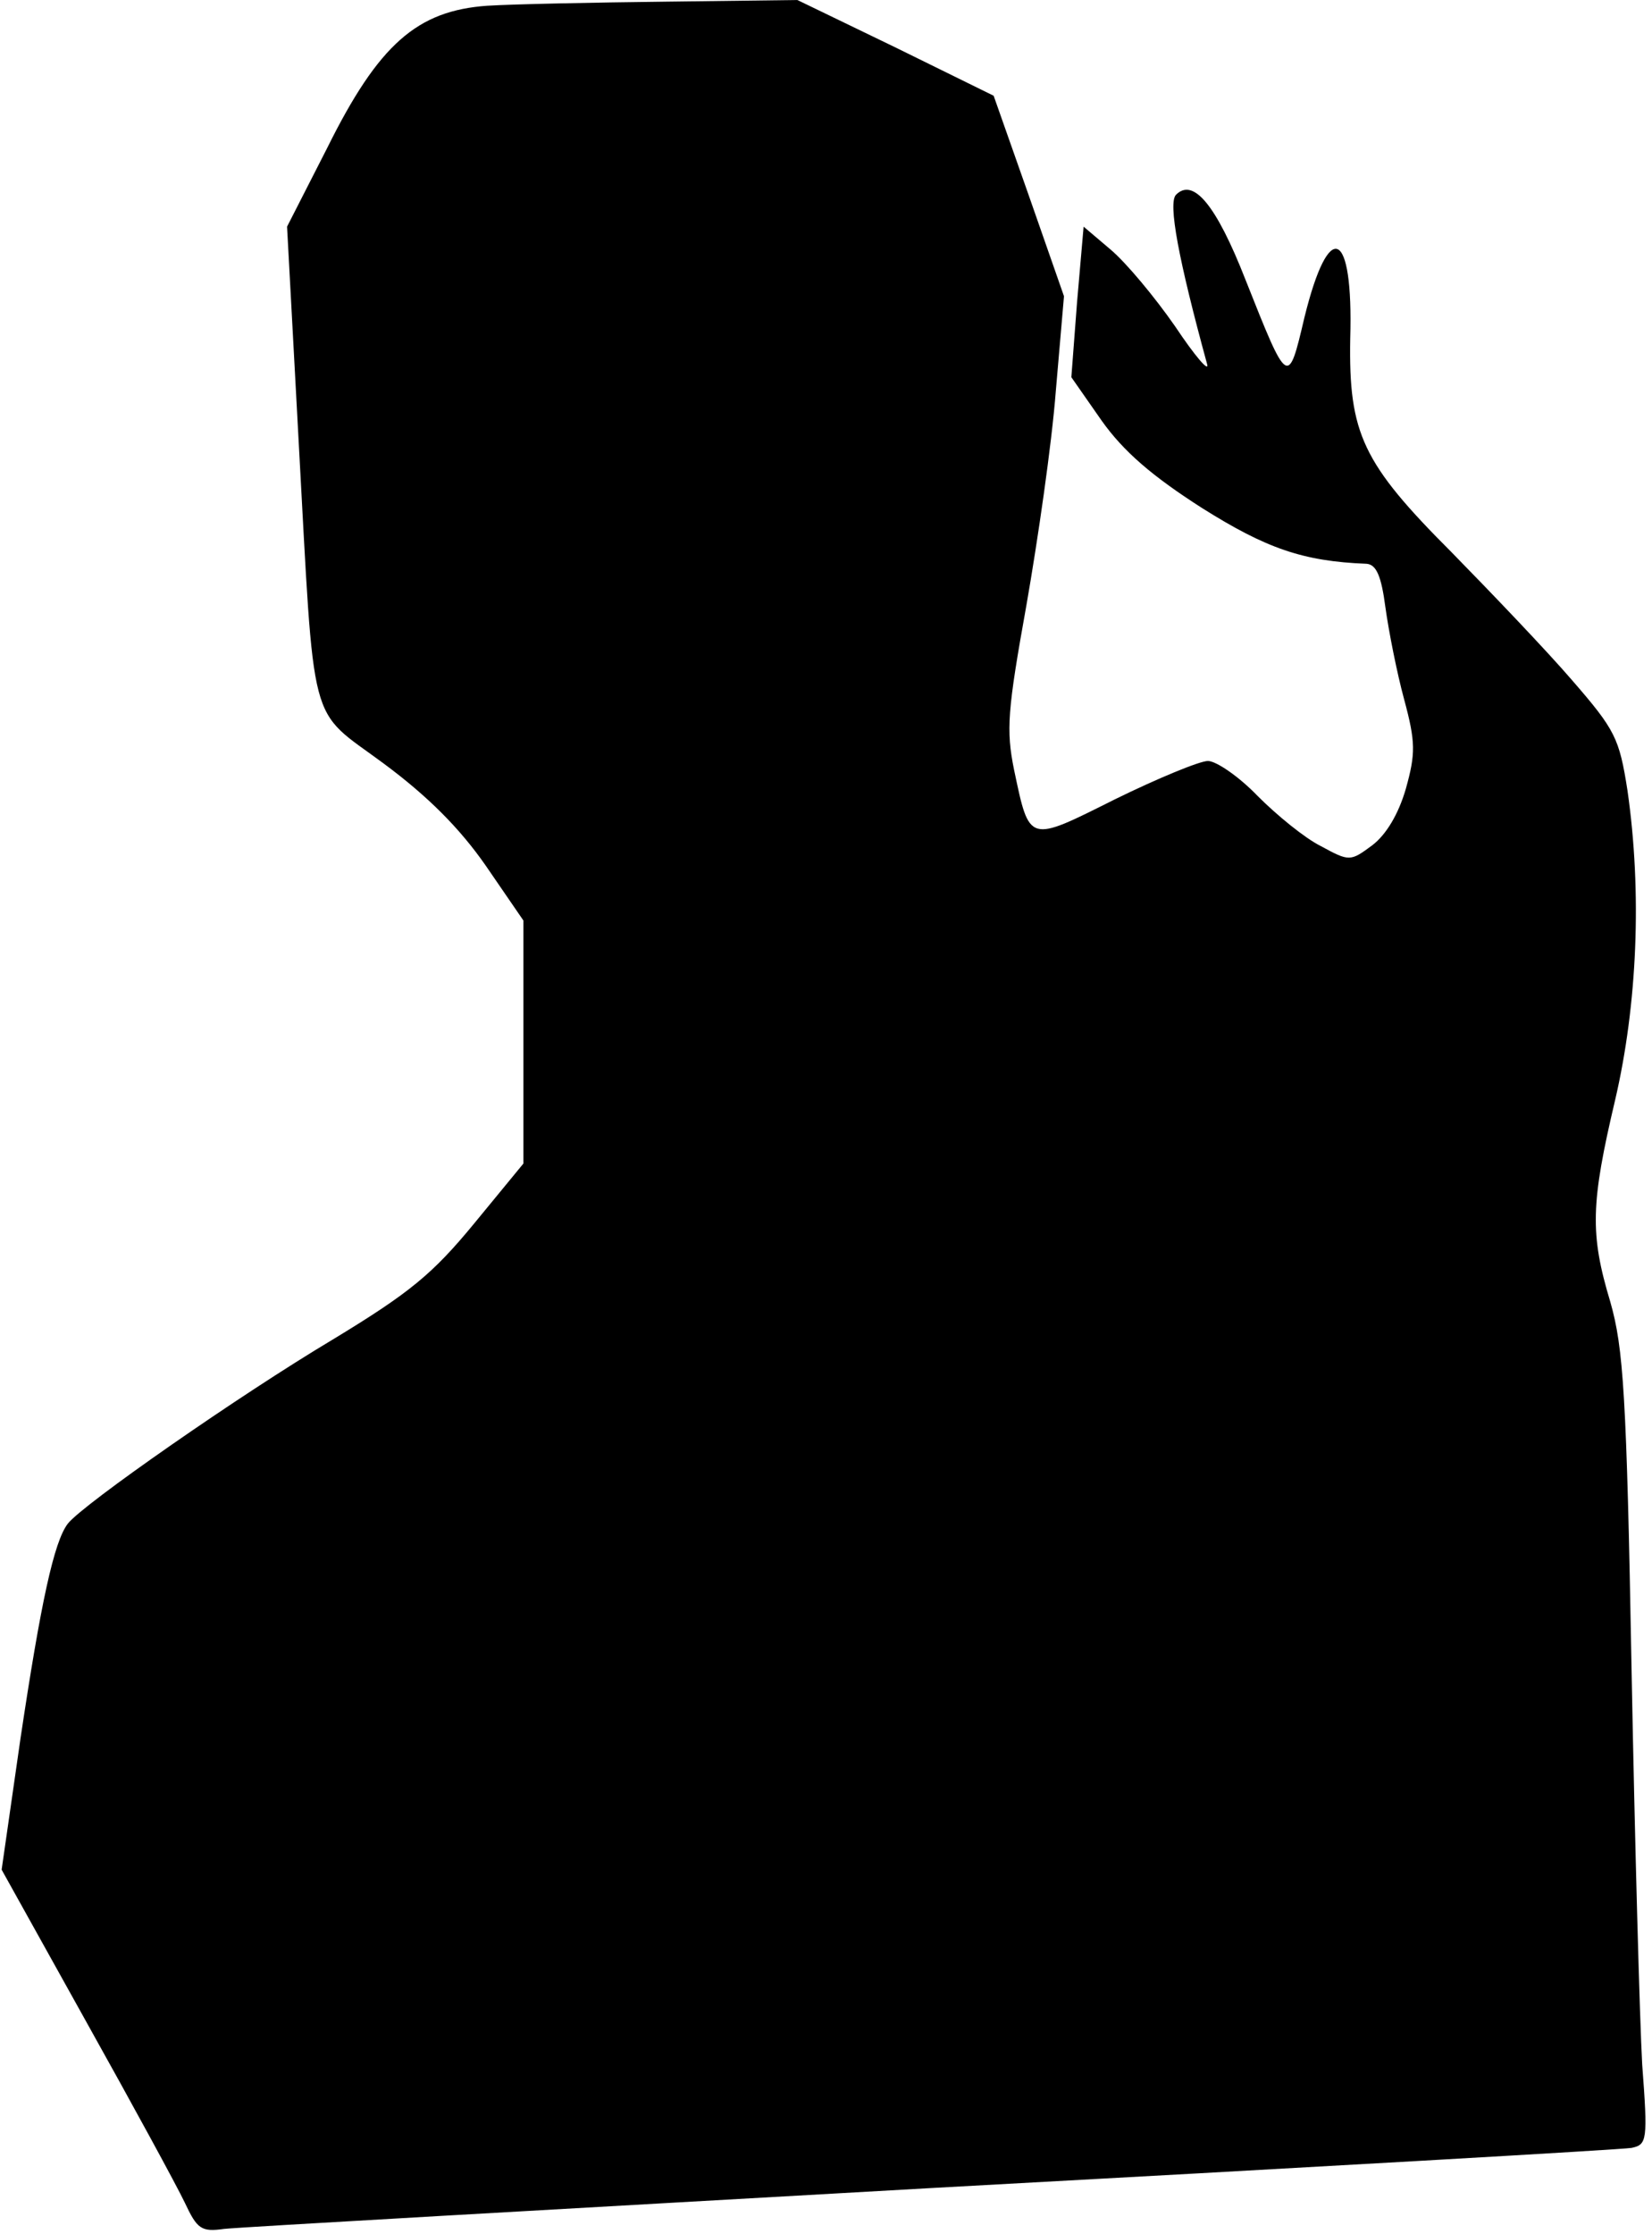 <?xml version="1.0" standalone="no"?>
<!DOCTYPE svg PUBLIC "-//W3C//DTD SVG 20010904//EN"
 "http://www.w3.org/TR/2001/REC-SVG-20010904/DTD/svg10.dtd">
<svg version="1.0" xmlns="http://www.w3.org/2000/svg"
 width="202pt" height="273pt" viewBox="0 0 202 273"
 preserveAspectRatio="xMidYMid meet">
<g transform="translate(0,273) scale(0.1,-0.1)"
fill="#000000" stroke="none">
<path fill="#000000" stroke="none" d="M596 2723 c-86 -6 -133 -47 -196 -174
l-49 -96 14 -259 c20 -363 11 -328 104 -397 54 -40 93 -79 125 -125 l46 -67 0
-148 0 -149 -60 -73 c-51 -62 -79 -85 -173 -142 -114 -68 -305 -201 -324 -225
-17 -22 -33 -96 -58 -263 l-23 -160 103 -185 c57 -102 111 -201 121 -222 15
-32 20 -36 48 -32 17 2 407 24 866 50 459 25 844 47 855 49 19 4 20 9 13 102
-3 54 -9 271 -13 483 -6 336 -10 393 -26 449 -25 83 -24 120 6 247 27 116 33
253 15 378 -10 64 -15 74 -68 135 -31 36 -98 106 -147 156 -109 109 -126 145
-124 261 4 135 -26 148 -56 26 -20 -85 -20 -85 -72 46 -36 92 -64 125 -85 104
-10 -10 3 -79 38 -207 3 -11 -15 10 -39 46 -25 36 -60 78 -79 94 l-33 28 -8
-92 -7 -92 37 -53 c27 -38 62 -68 123 -107 78 -49 123 -65 201 -68 12 -1 18
-15 23 -53 4 -29 14 -80 23 -113 14 -52 14 -66 2 -109 -9 -31 -24 -56 -41 -69
-27 -20 -28 -20 -63 -1 -20 10 -54 38 -77 61 -23 24 -51 43 -61 43 -10 0 -61
-21 -114 -47 -106 -53 -104 -54 -123 36 -10 49 -8 73 15 201 14 80 31 197 36
262 l10 116 -43 123 -43 122 -120 59 -120 58 -160 -2 c-88 -1 -187 -3 -219 -5z"/>
</g>
</svg>
